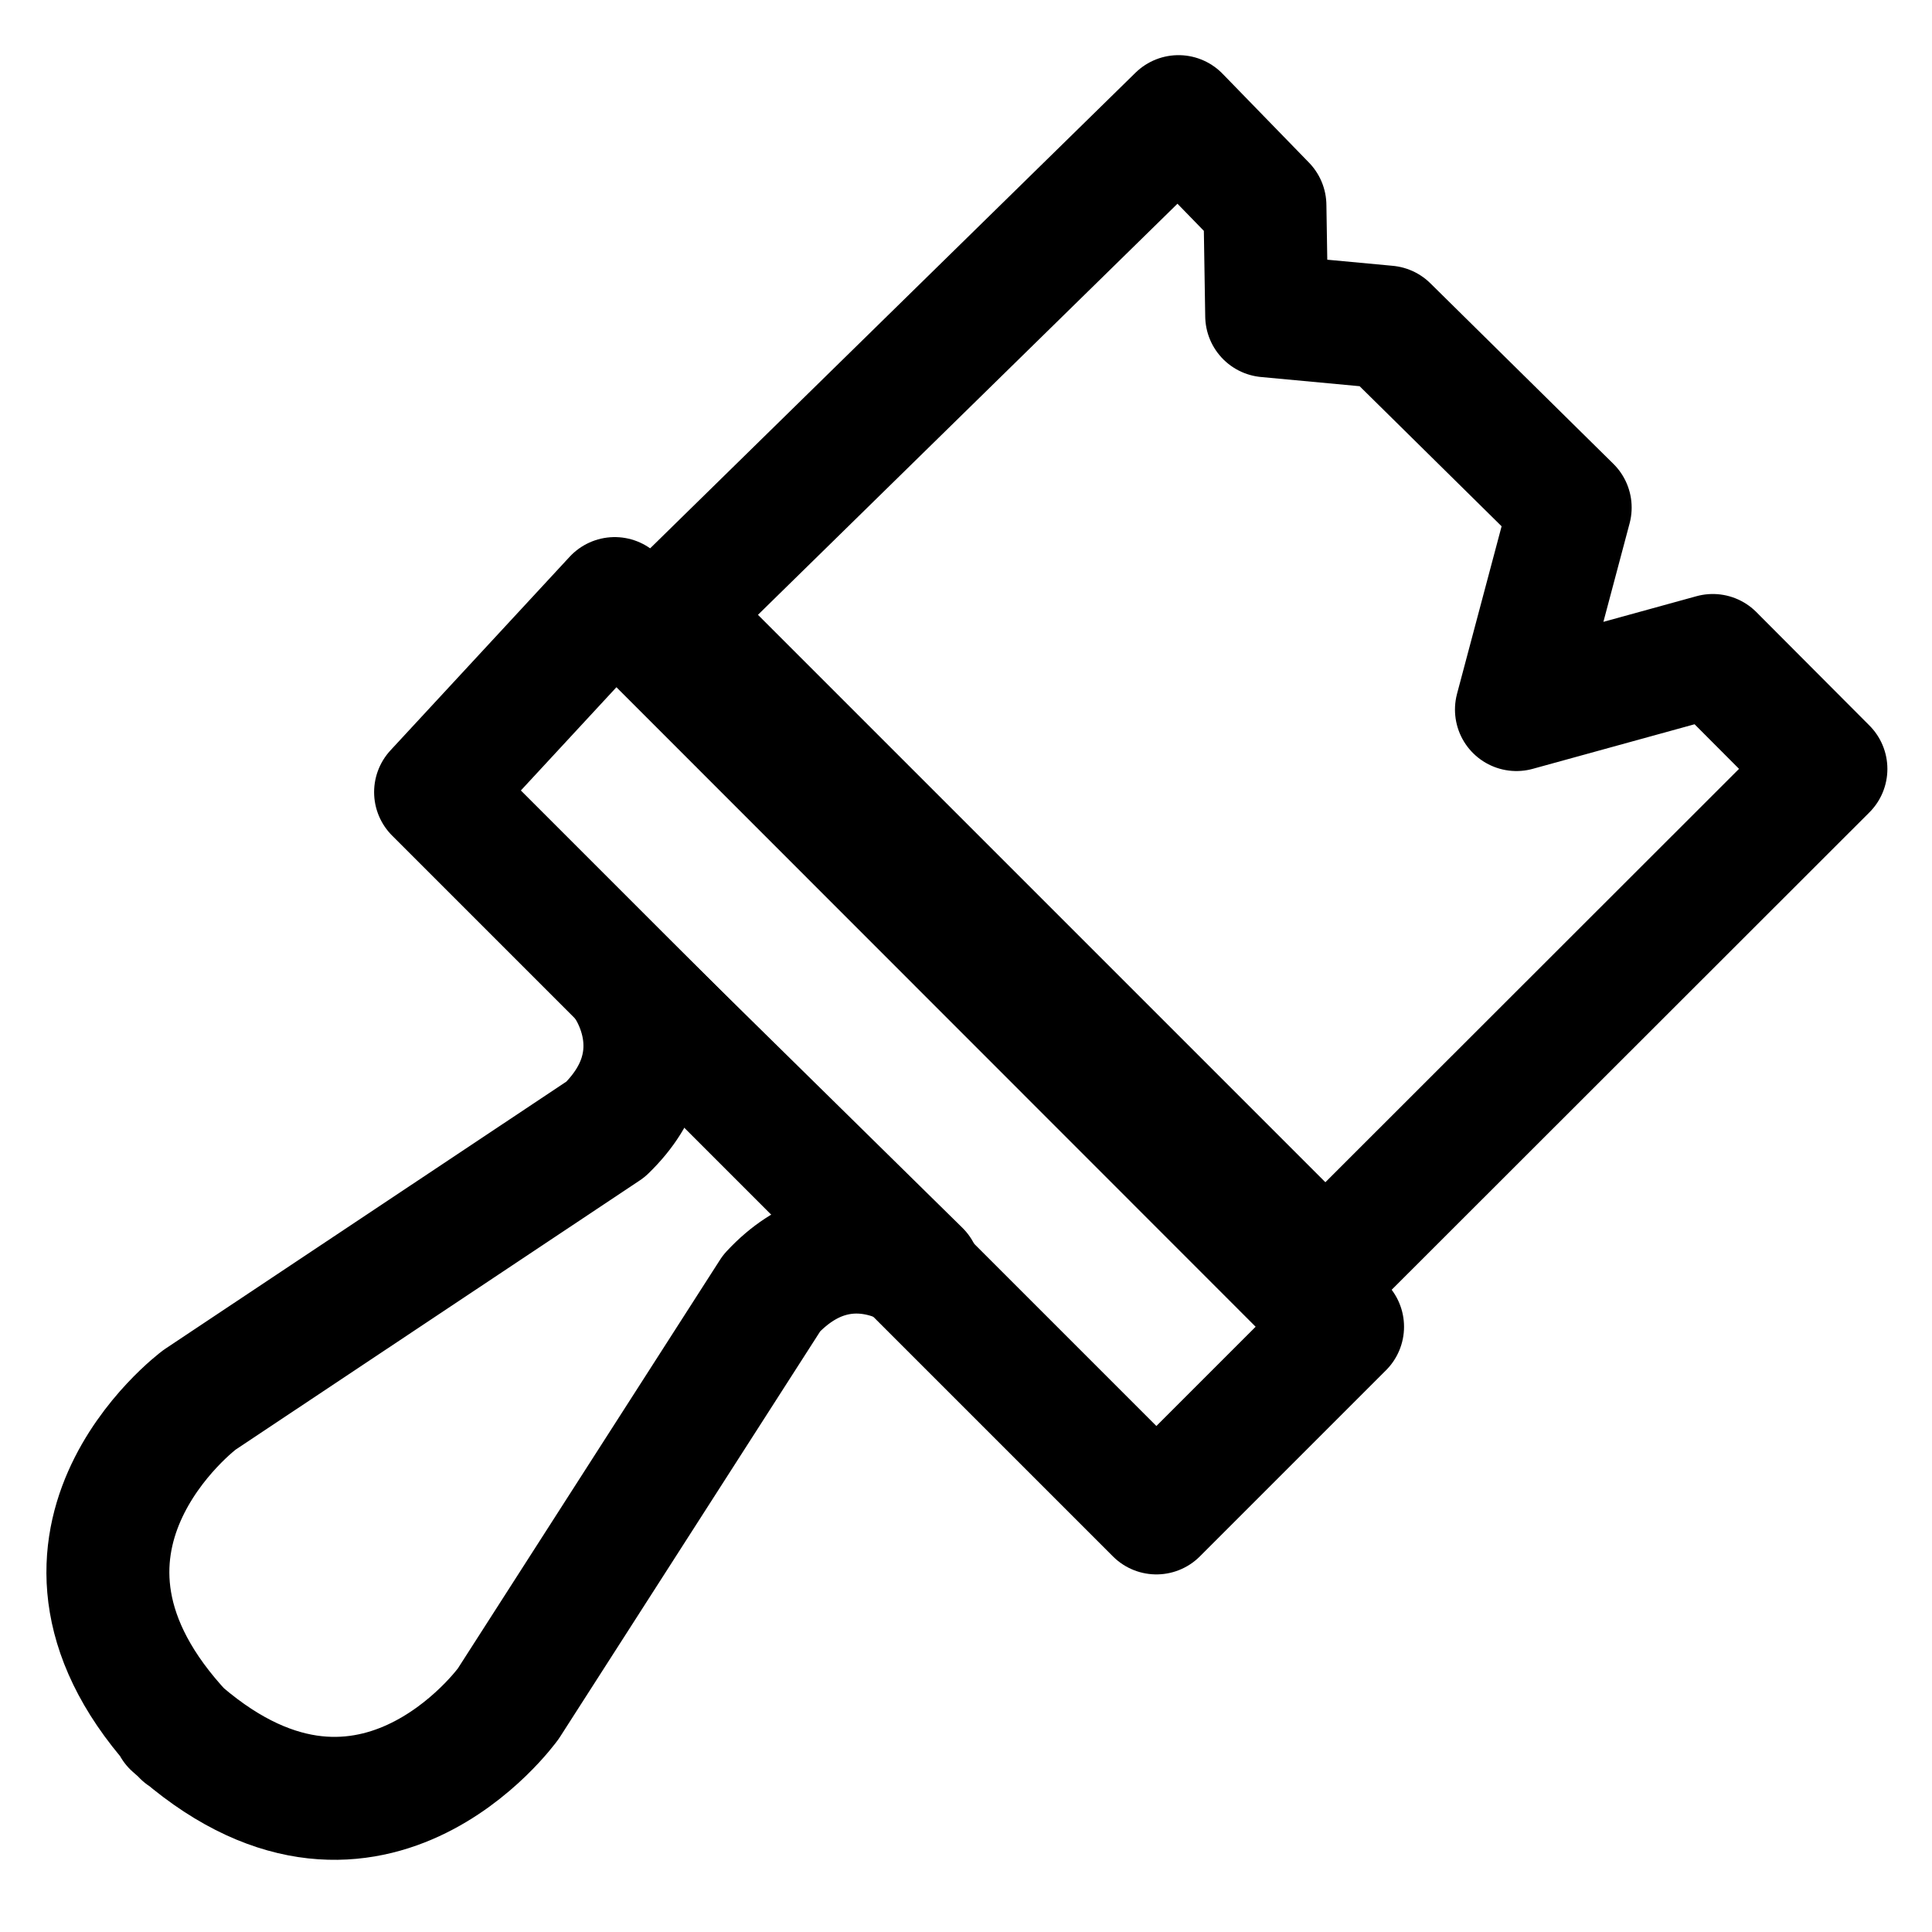 <?xml version="1.0" encoding="UTF-8"?>
<svg id="Layer_1" xmlns="http://www.w3.org/2000/svg" version="1.1" viewBox="0 0 550 550">
  <!-- Generator: Adobe Illustrator 29.6.1, SVG Export Plug-In . SVG Version: 2.1.1 Build 9)  -->
  <defs>
    <style>
      .st0 {
        fill: none;
        stroke: currentColor;
        stroke-linecap: round;
        stroke-linejoin: round;
        stroke-width: 35px;
      }
    </style>
  </defs>
  <g id="Layer_2">
    <polygon class="st0" points="190.9 174.9 377.3 361.3 519.8 218.9 487.6 186.6 431.7 202 447 144.5 394.9 93.1 360.6 89.9 360.1 58.5 335.5 33.2 190.9 174.9"/>
    <polygon class="st0" points="382.2 377.7 329.2 430.7 124 225.5 175 170.4 382.2 377.7"/>
    <path class="st0" d="M52.2,493.9c-50.9-54.1,4.6-95.4,4.6-95.4l115.6-77c21.6-20.9,5.3-42.1,5.3-42.1l84,82.6s-21.5-15.9-42,6.1l-75,116.9s-40.3,56.2-95.3,6.3"/>
  </g>
</svg>